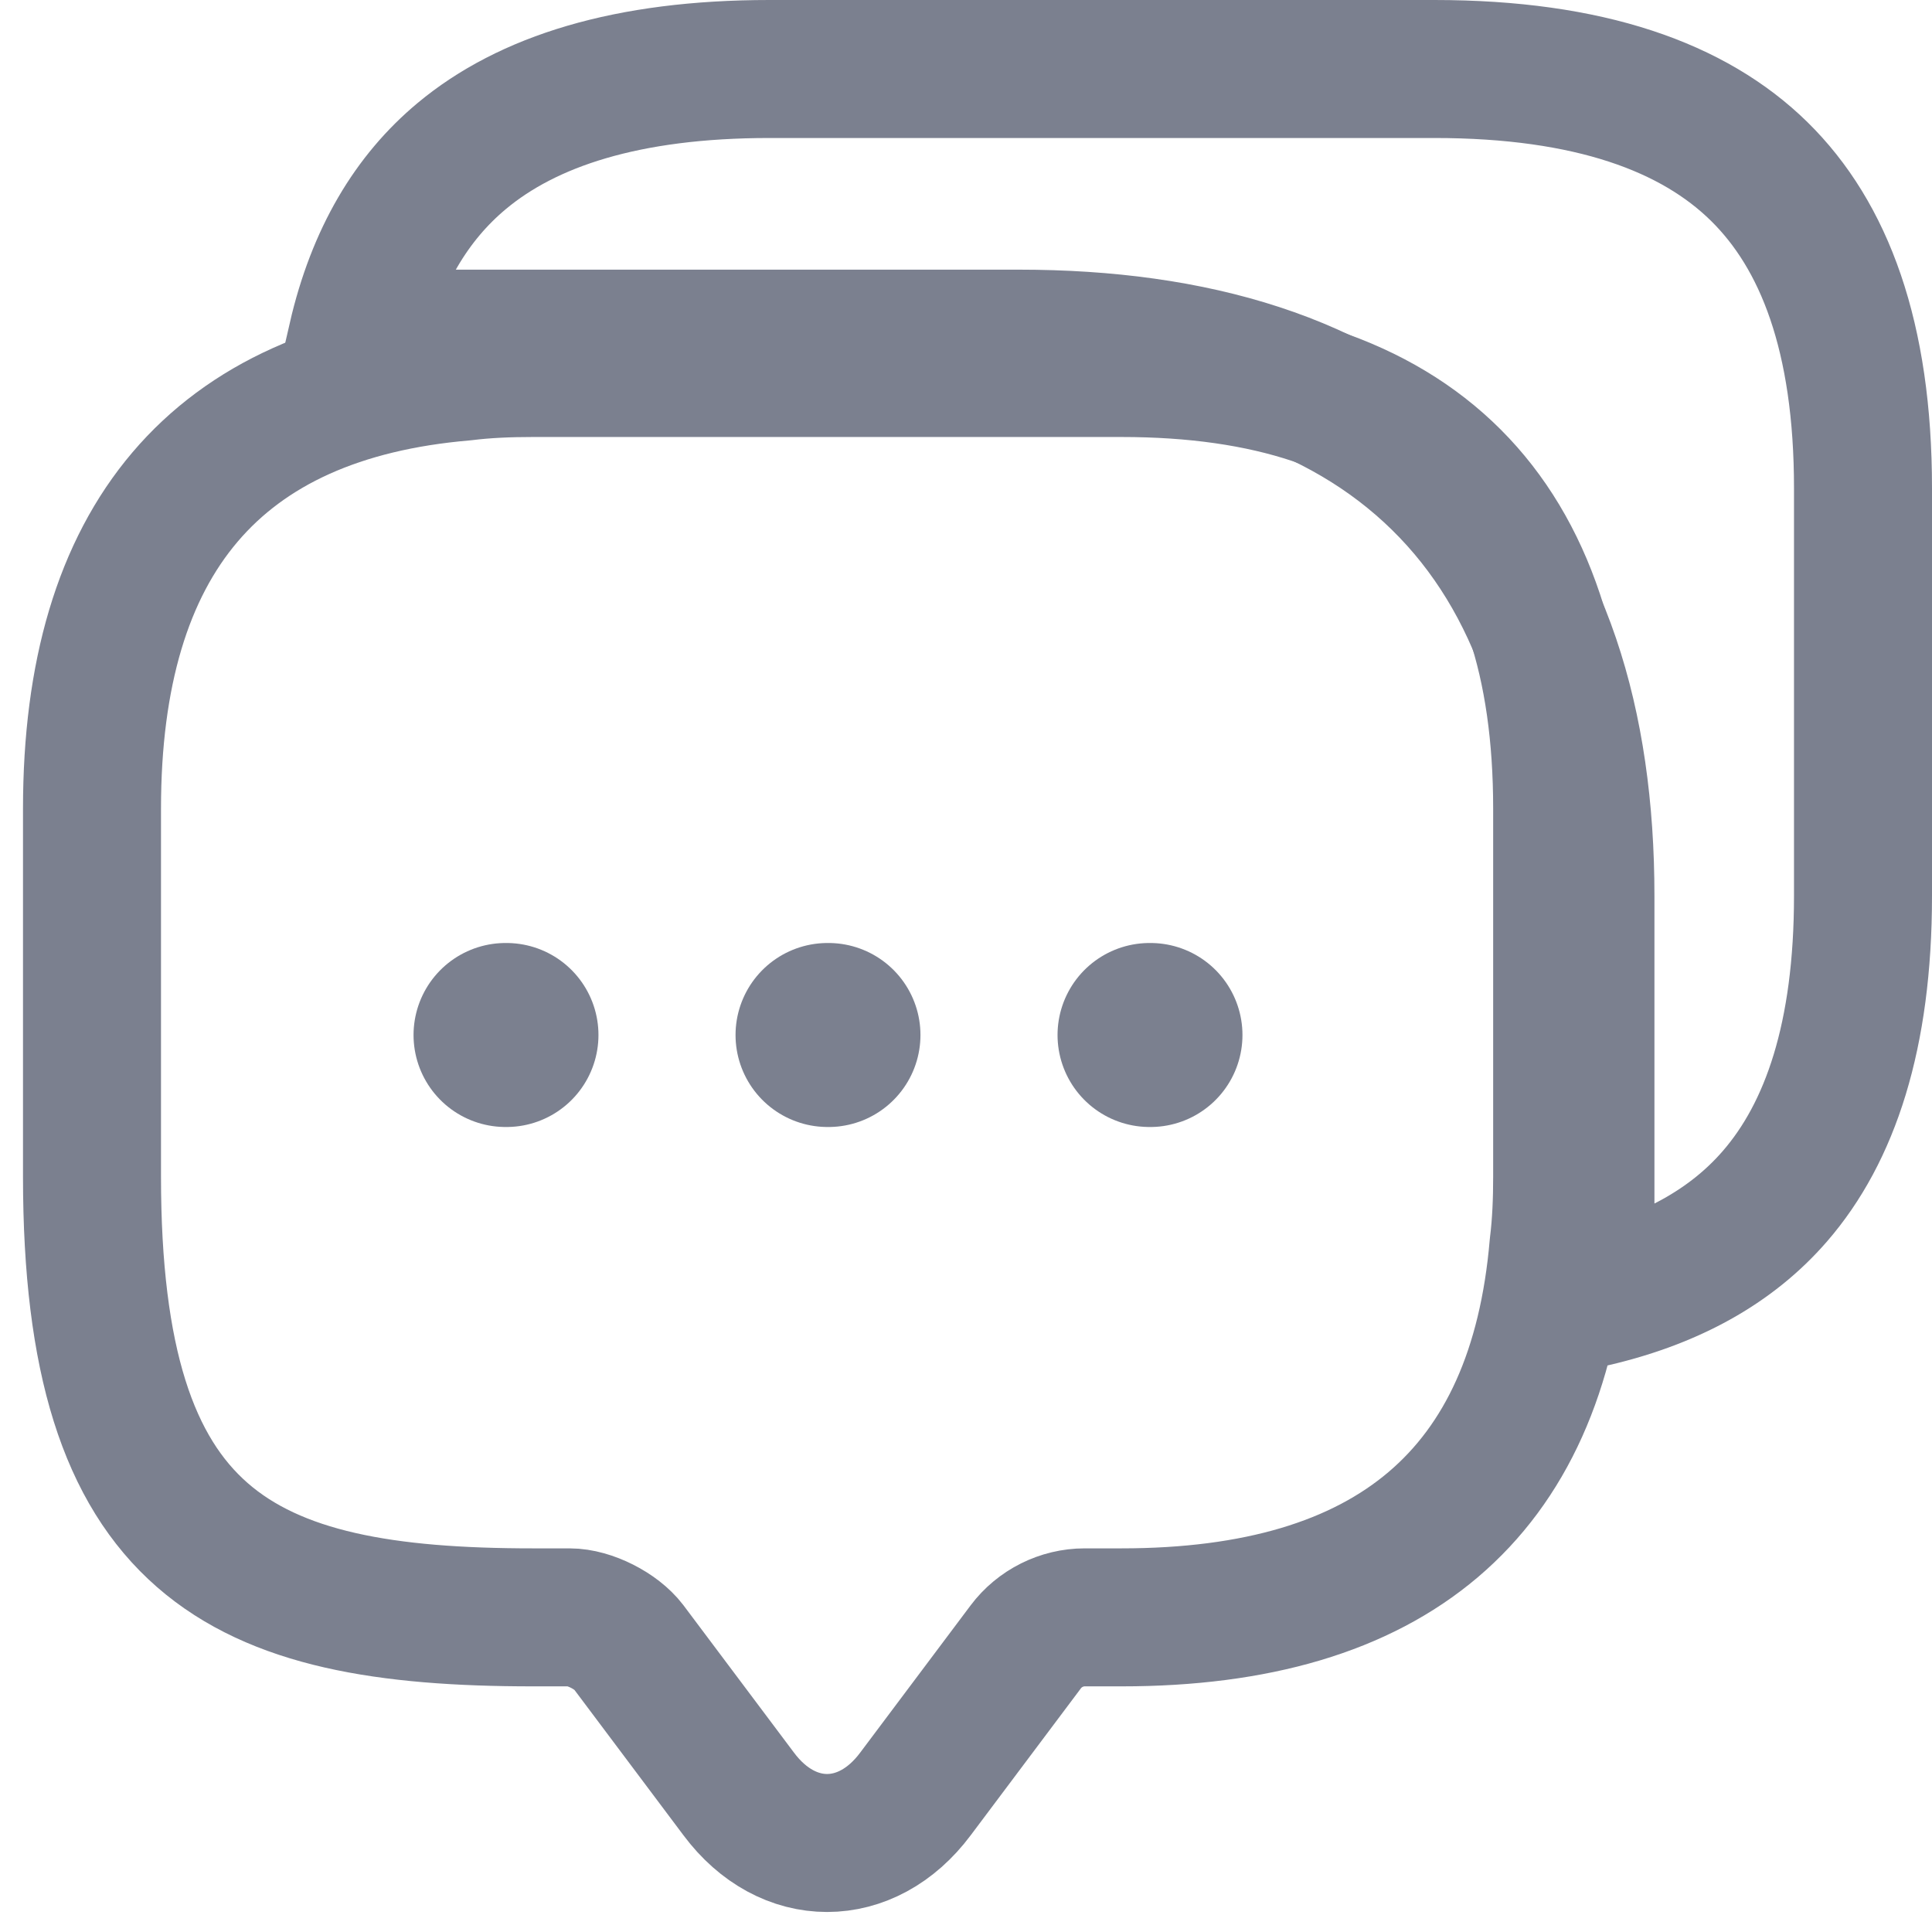 <svg width="21" height="21" viewBox="0 0 21 21" fill="none" xmlns="http://www.w3.org/2000/svg">
<path d="M20.25 5.307V9.738C20.25 11.258 19.894 12.309 19.292 13.003C18.828 13.538 18.16 13.926 17.233 14.127V9.738C17.233 7.851 16.75 6.298 15.655 5.224C14.562 4.152 12.988 3.681 11.074 3.681H3.88C4.085 2.791 4.478 2.147 5.019 1.696C5.732 1.101 6.813 0.75 8.364 0.75H15.591C17.279 0.75 18.41 1.165 19.121 1.863C19.83 2.559 20.25 3.659 20.25 5.307Z" stroke="#7B808F" stroke-width="1.5"/>
<path d="M16.98 8.79V12.79C16.98 13.05 16.97 13.3 16.94 13.54C16.71 16.24 15.12 17.58 12.19 17.58H11.79C11.54 17.58 11.3 17.7 11.15 17.9L9.95 19.5C9.42 20.21 8.56 20.21 8.03 19.5L6.83 17.9C6.7 17.73 6.41 17.58 6.19 17.58H5.79C2.6 17.58 1 16.79 1 12.79V8.79C1 5.86 2.35 4.27 5.04 4.04C5.28 4.01 5.53 4 5.79 4H12.19C15.38 4 16.98 5.6 16.98 8.79Z" stroke="#7B808F" stroke-width="1.5" stroke-miterlimit="10" stroke-linecap="round" stroke-linejoin="round"/>
<path d="M12.495 11.25H12.505" stroke="#7B808F" stroke-width="2" stroke-linecap="round" stroke-linejoin="round"/>
<path d="M8.995 11.25H9.005" stroke="#7B808F" stroke-width="2" stroke-linecap="round" stroke-linejoin="round"/>
<path d="M5.495 11.25H5.505" stroke="#7B808F" stroke-width="2" stroke-linecap="round" stroke-linejoin="round"/>
</svg>
